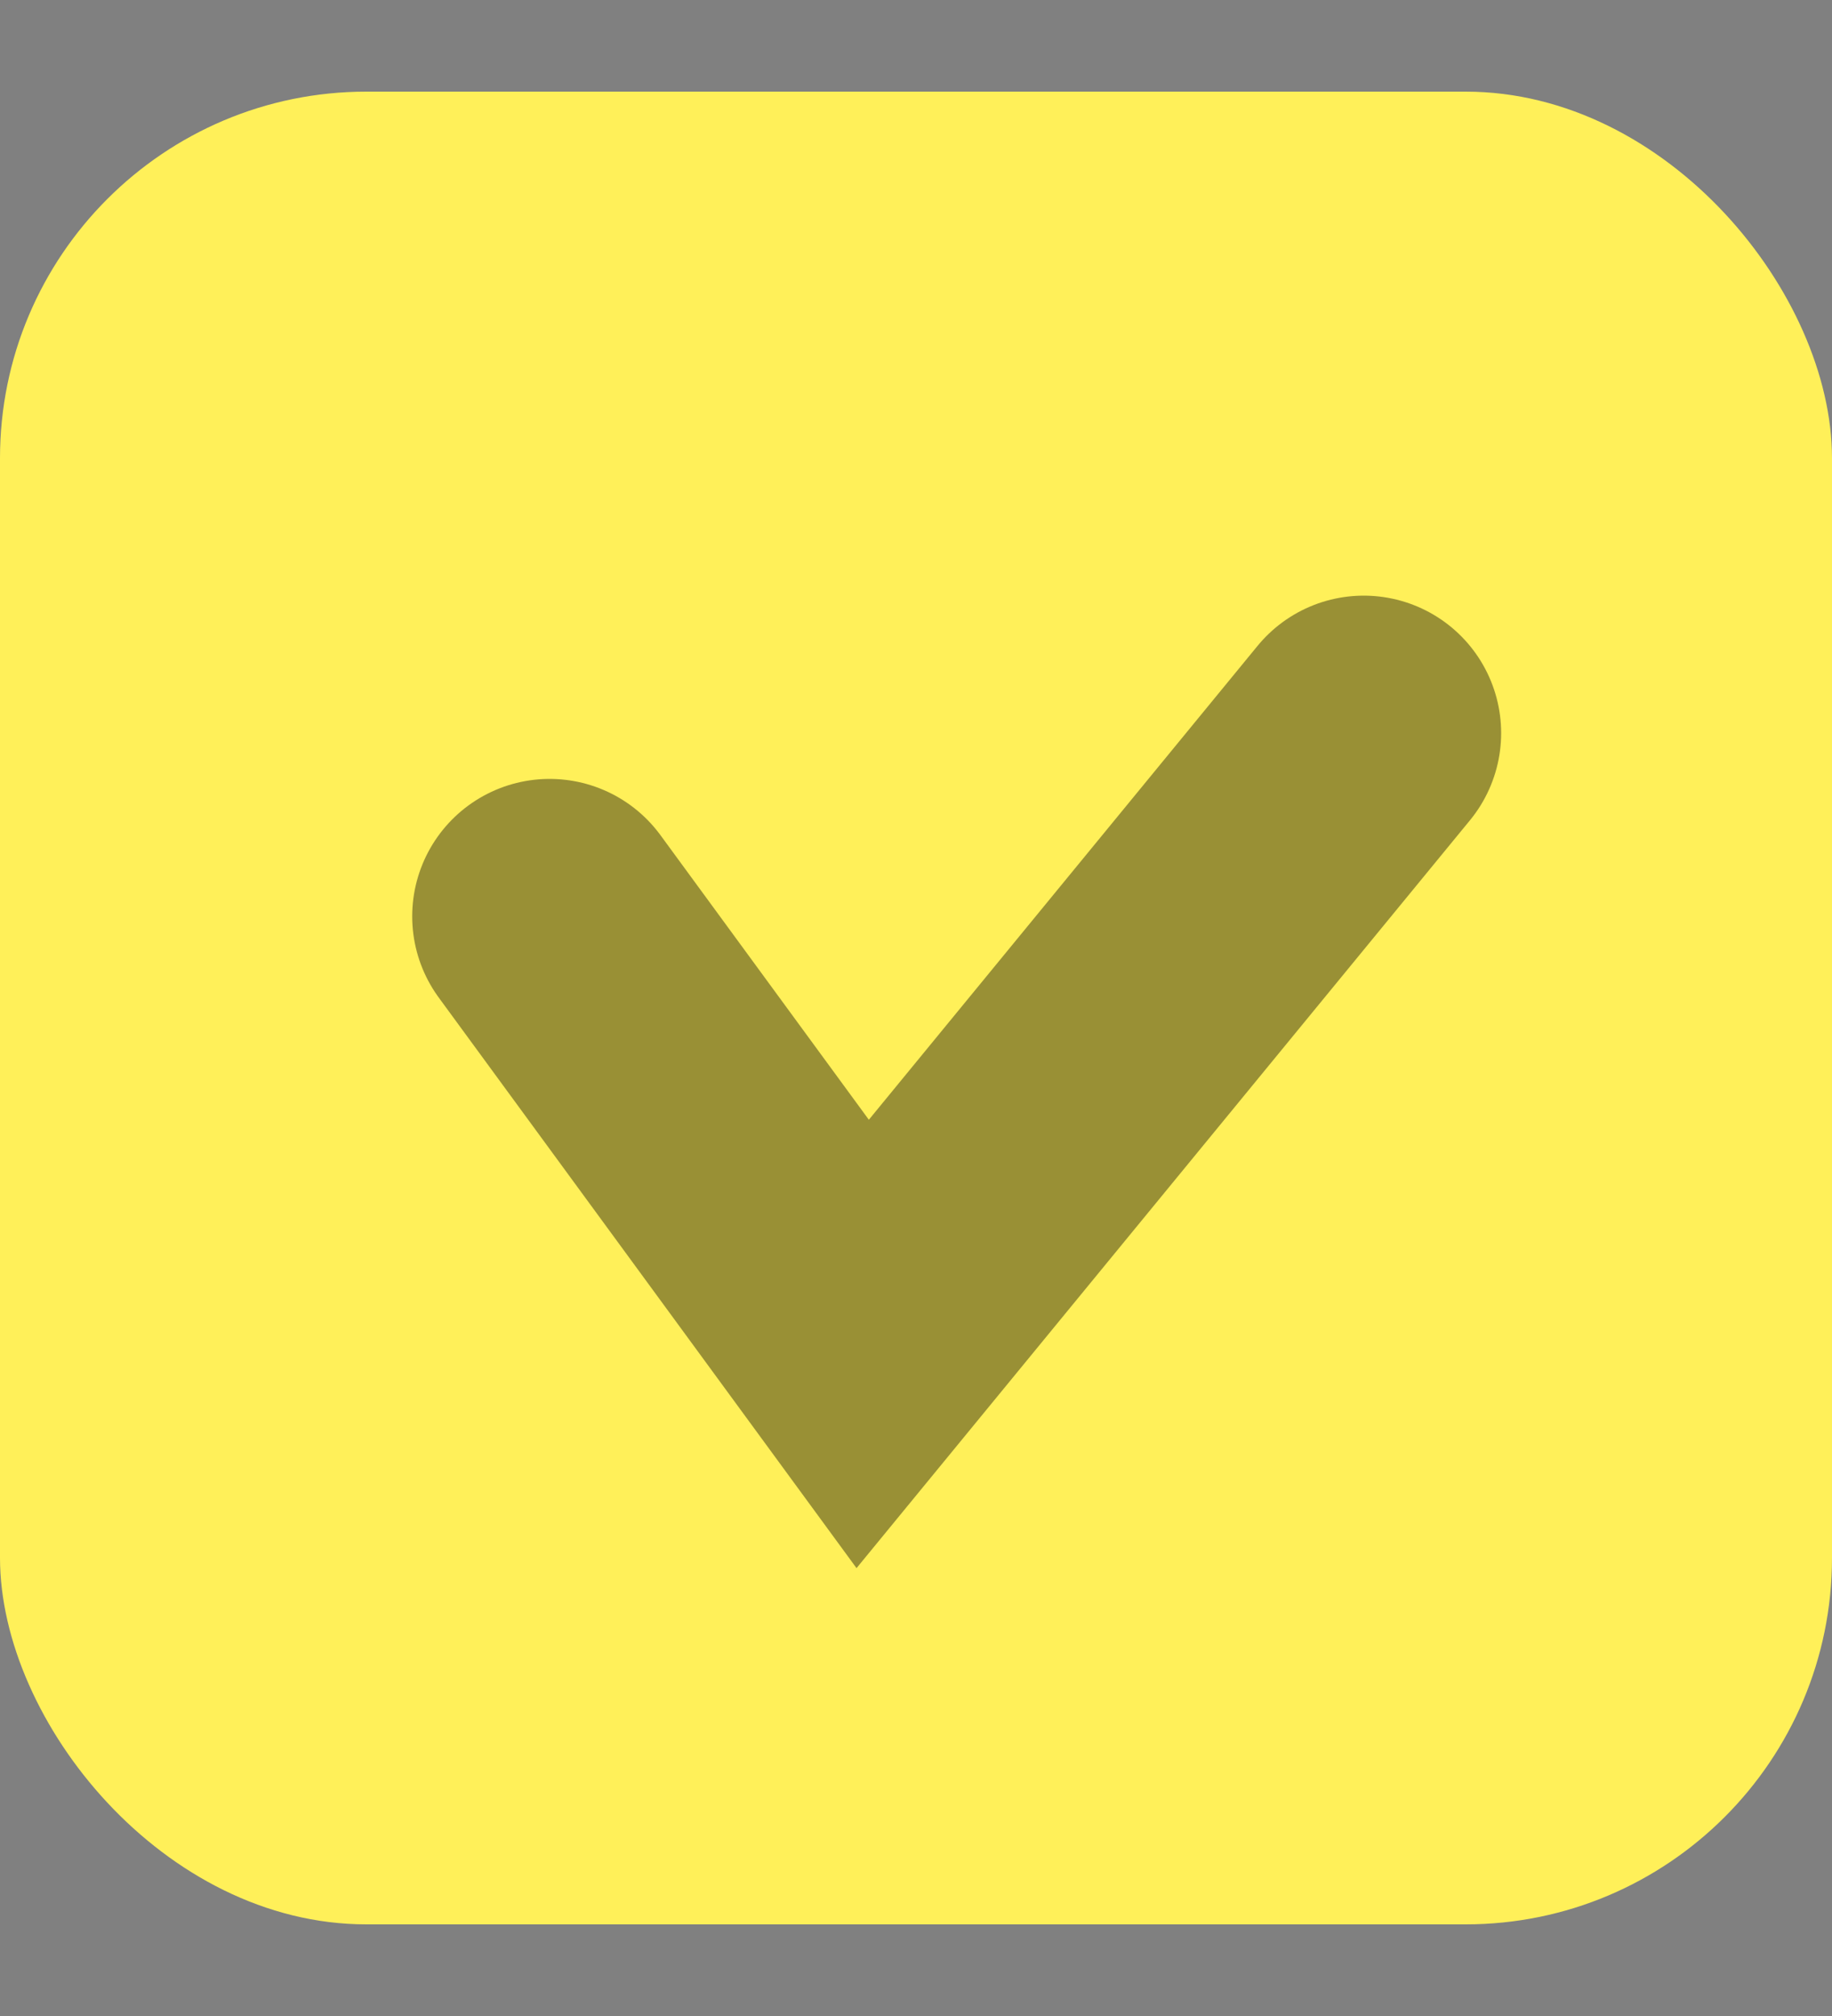 <svg width="10" height="11" viewBox="0 0 10 11" fill="none" xmlns="http://www.w3.org/2000/svg">
<rect x="0" y="0" width="10" height="11" fill="#808080" stroke="none"/>
<rect y="0.5" width="10" height="10" rx="2" fill="#FFF059"/>
<path d="M3 5L4.709 7.333L7.444 4" stroke="black" stroke-opacity="0.4" stroke-width="1.5" stroke-linecap="round"/>
</svg>
